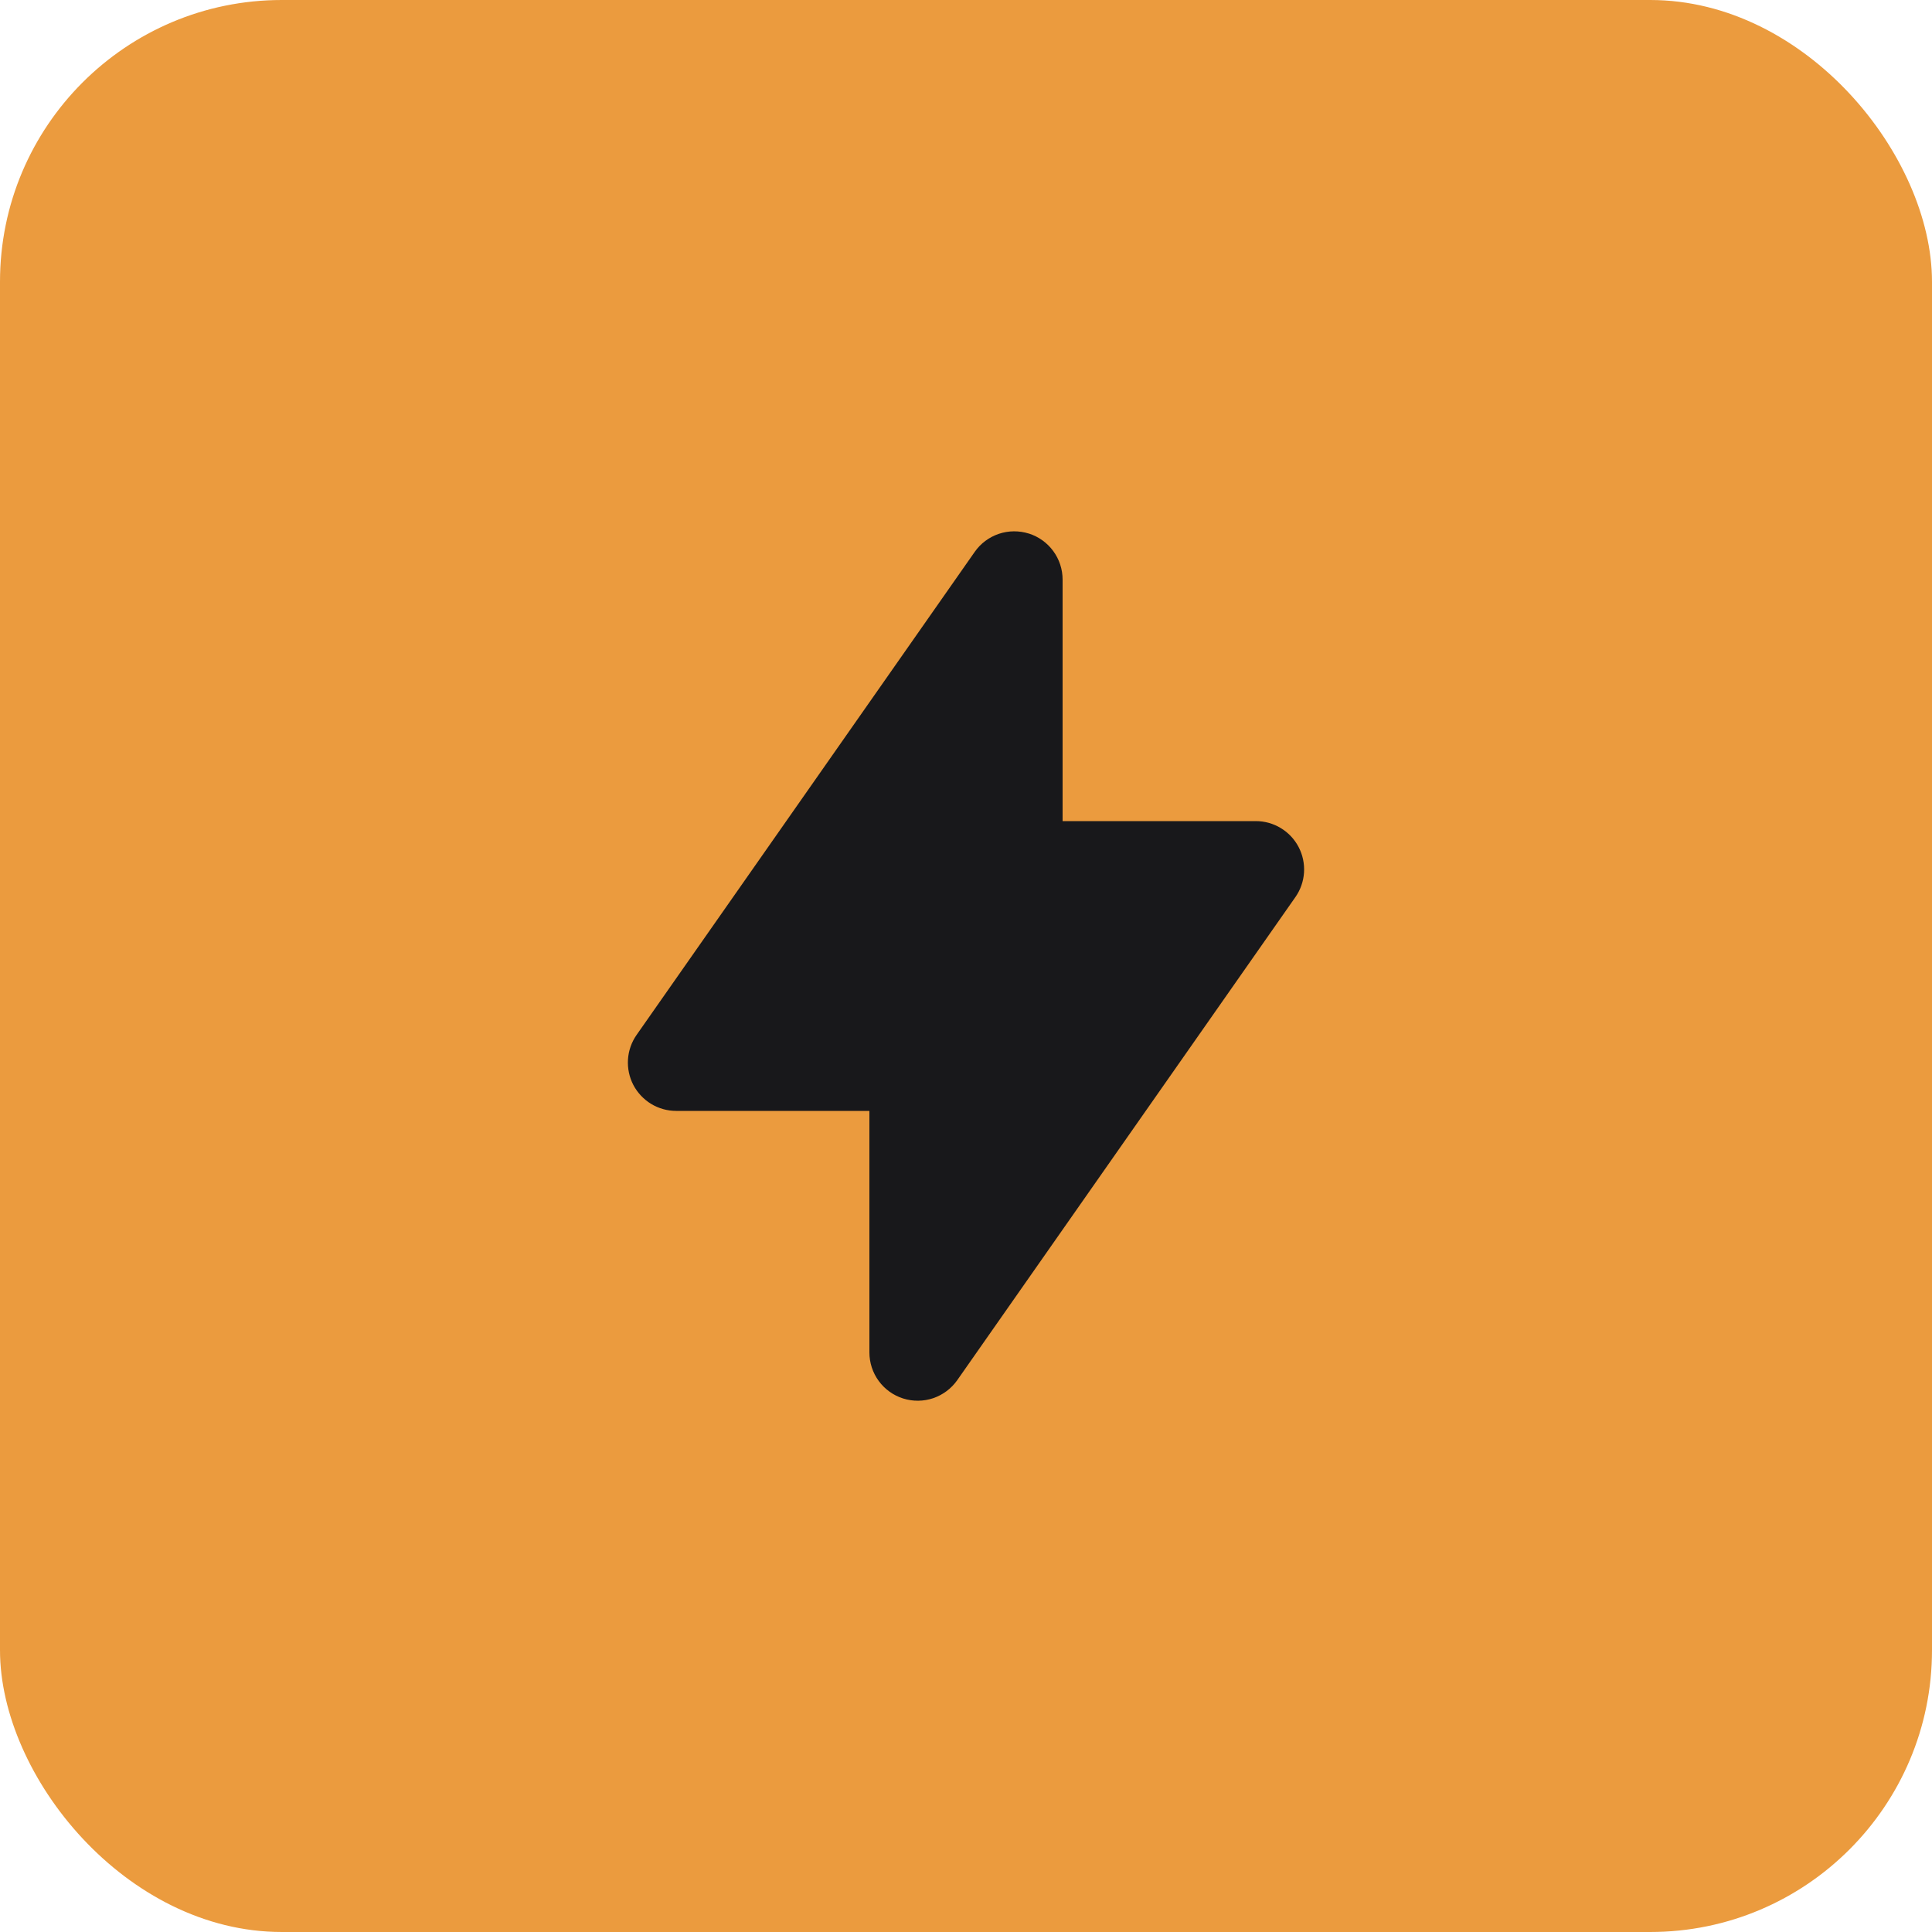 <svg width="48" height="48" viewBox="0 0 48 48" fill="none" xmlns="http://www.w3.org/2000/svg">
<rect width="48" height="48" rx="7" fill="#EB9B3E"/>
<path fill-rule="evenodd" clip-rule="evenodd" d="M25.56 13.255C25.803 13.332 26.016 13.484 26.167 13.69C26.319 13.896 26.4 14.145 26.4 14.4V20.4H31.2C31.419 20.4 31.635 20.46 31.822 20.574C32.01 20.688 32.163 20.851 32.264 21.045C32.366 21.24 32.412 21.459 32.398 21.678C32.384 21.897 32.31 22.108 32.184 22.288L23.784 34.288C23.638 34.497 23.428 34.654 23.187 34.737C22.945 34.819 22.683 34.822 22.439 34.745C22.196 34.669 21.983 34.516 21.832 34.31C21.681 34.104 21.6 33.855 21.6 33.6V27.6H16.8C16.58 27.6 16.365 27.54 16.177 27.426C15.99 27.312 15.837 27.149 15.735 26.955C15.634 26.76 15.588 26.541 15.602 26.322C15.616 26.103 15.69 25.892 15.816 25.712L24.216 13.712C24.362 13.503 24.572 13.346 24.813 13.264C25.055 13.182 25.317 13.18 25.56 13.256V13.255Z" fill="#18181B"/>
</svg>
